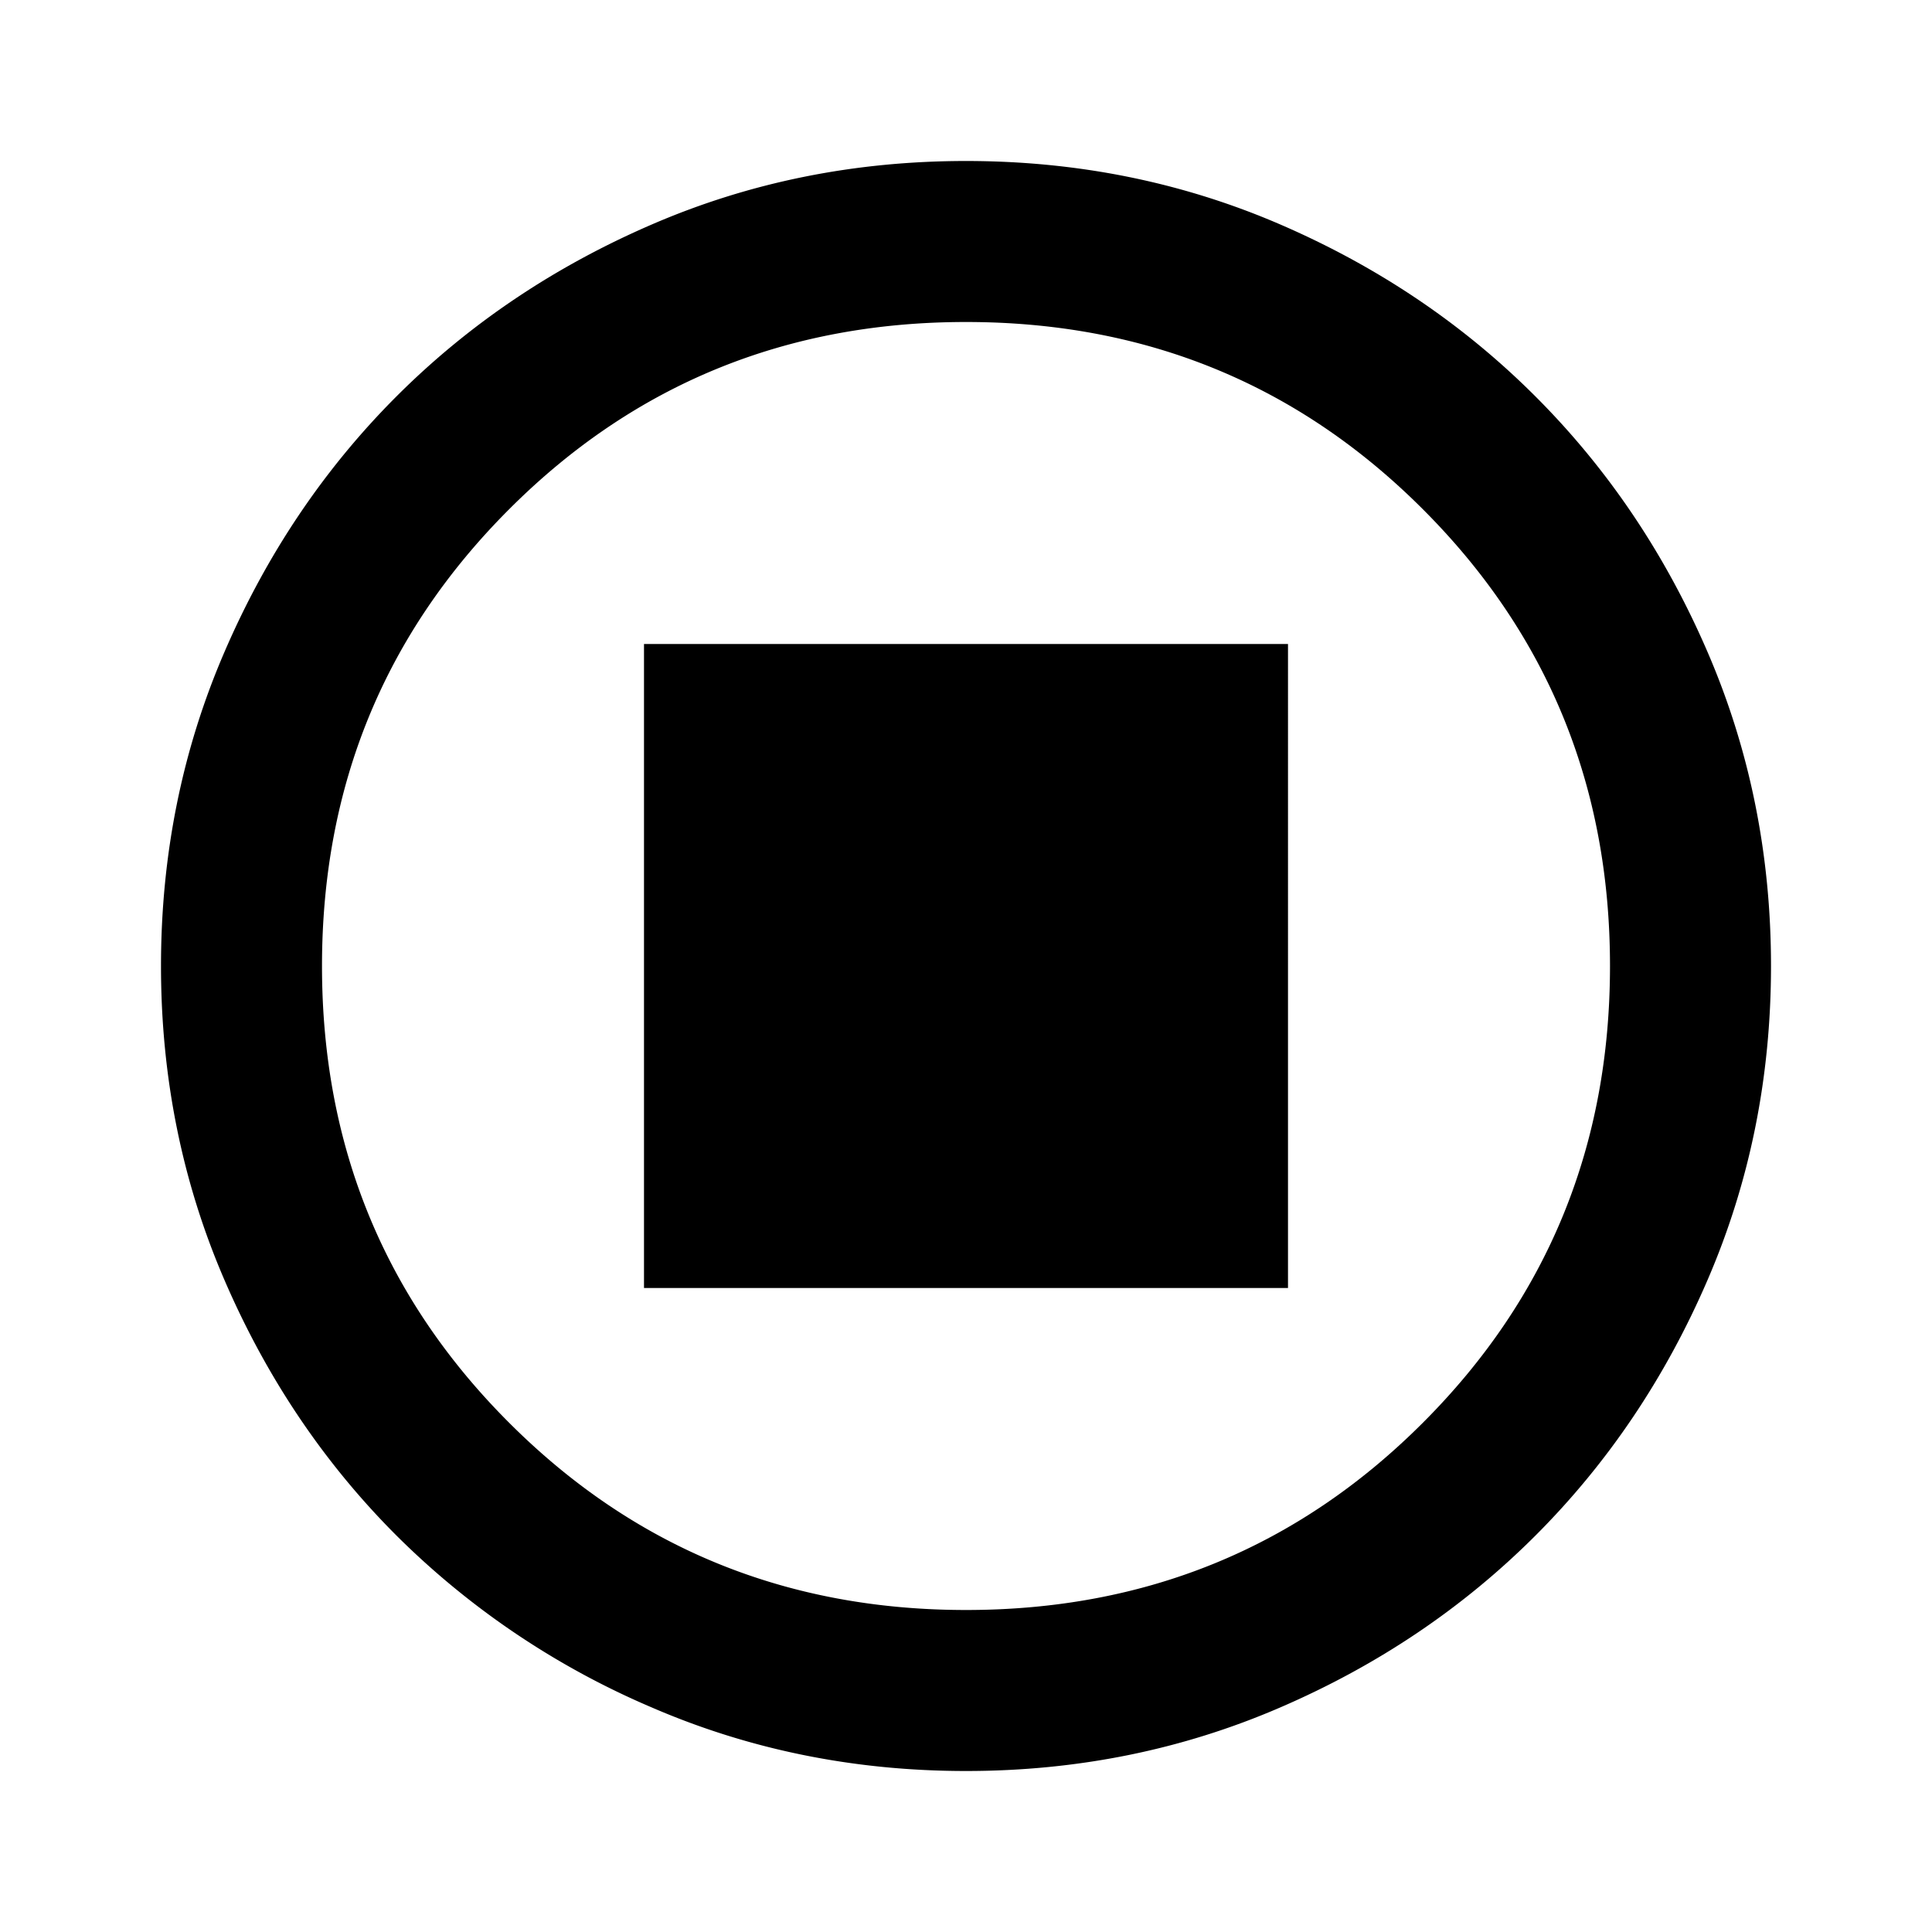 <svg xmlns="http://www.w3.org/2000/svg" width="36" height="36" viewBox="0 0 36 36"><path d="M12 24h12V12H12v12zm6 9c-2.075 0-4.025-.394-5.85-1.182a15.152 15.152 0 01-4.763-3.206c-1.35-1.35-2.418-2.937-3.205-4.762C3.394 22.025 3 20.075 3 18c0-2.075.394-4.025 1.182-5.85.787-1.825 1.855-3.412 3.205-4.763 1.35-1.35 2.938-2.418 4.763-3.206C13.975 3.393 15.925 3 18 3c2.075 0 4.025.393 5.85 1.18 1.825.788 3.412 1.857 4.762 3.208 1.35 1.35 2.419 2.937 3.206 4.762C32.606 13.975 33 15.925 33 18c0 2.075-.394 4.025-1.182 5.85-.787 1.825-1.856 3.412-3.206 4.762-1.35 1.35-2.937 2.419-4.762 3.206C22.025 32.606 20.075 33 18 33zm0-3c3.35 0 6.188-1.163 8.512-3.488C28.837 24.188 30 21.35 30 18c0-3.35-1.163-6.188-3.488-8.512C24.188 7.163 21.35 6 18 6c-3.35 0-6.188 1.162-8.512 3.488C7.163 11.813 6 14.65 6 18c0 3.35 1.162 6.188 3.488 8.512C11.813 28.837 14.65 30 18 30z"/></svg>